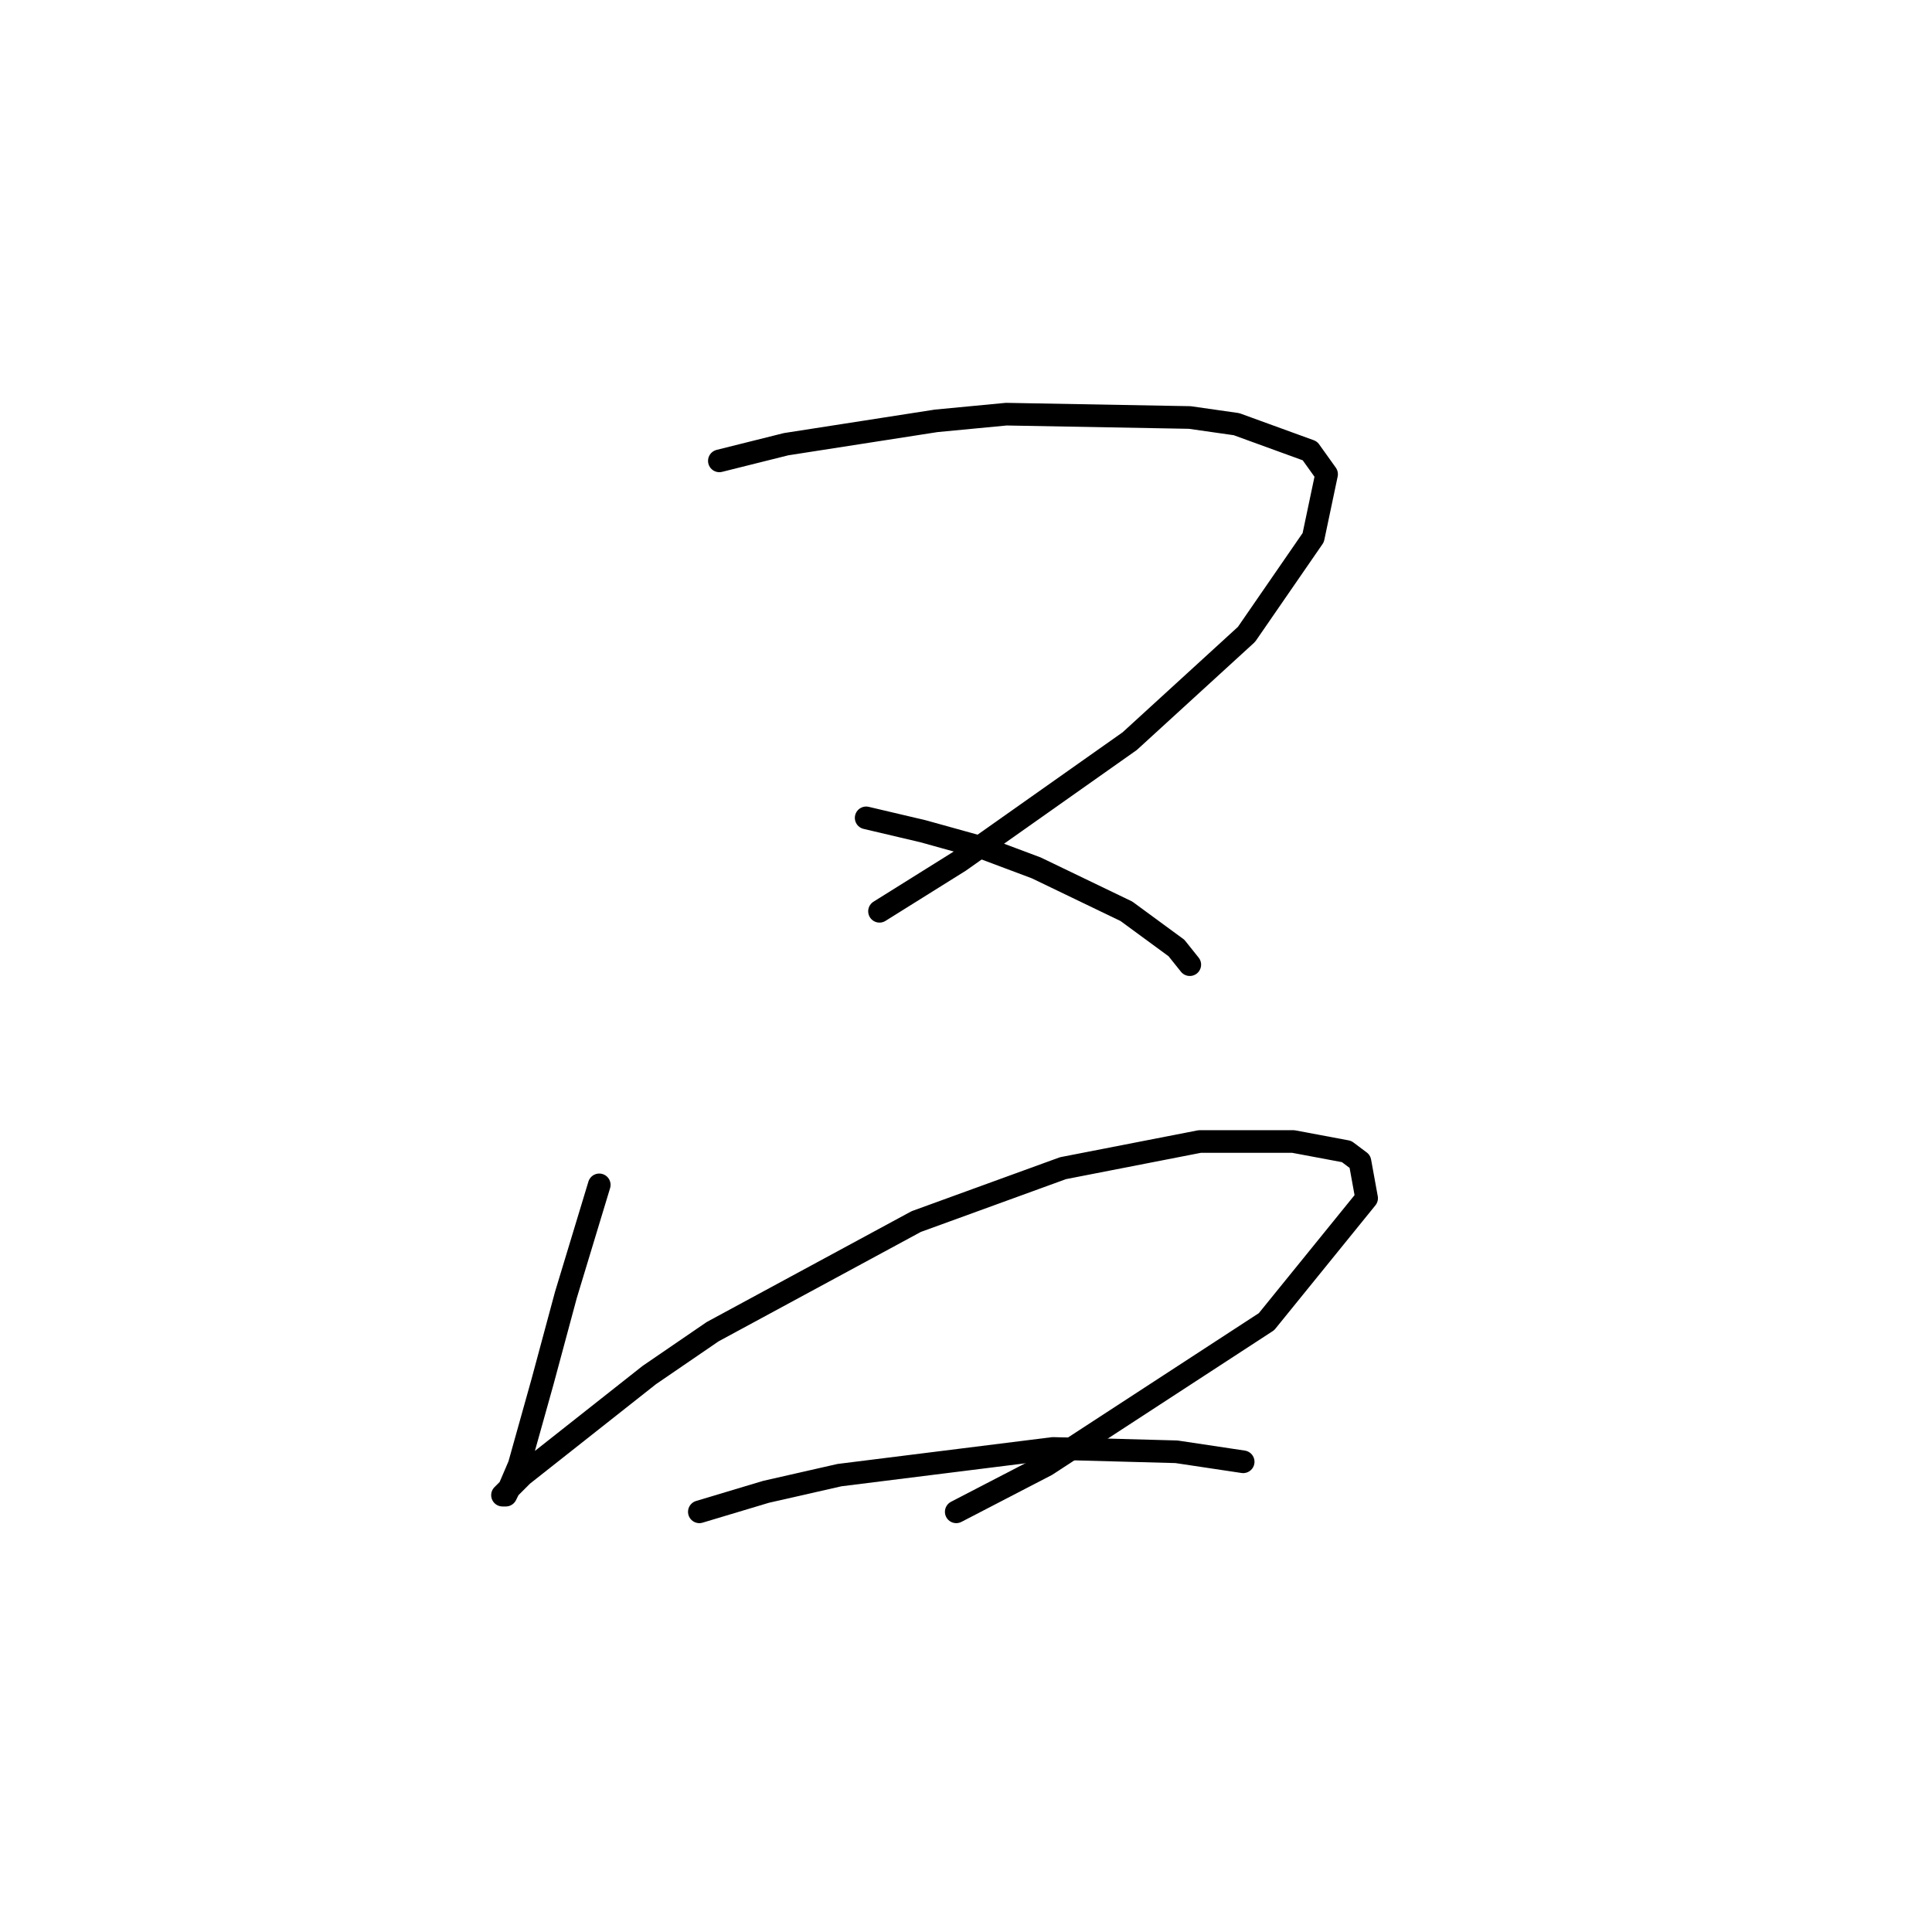 <?xml version="1.0" standalone="no"?>
    <svg width="256" height="256" xmlns="http://www.w3.org/2000/svg" version="1.1">
    <polyline stroke="black" stroke-width="3" stroke-linecap="round" fill="transparent" stroke-linejoin="round" points="95.319 61.068 104.161 58.858 124.055 55.763 133.338 54.879 157.653 55.321 163.842 56.205 173.568 59.742 175.779 62.836 174.01 71.236 165.169 84.056 149.696 98.203 127.149 114.118 116.539 120.75 116.539 120.75 " />
        <polyline stroke="black" stroke-width="3" stroke-linecap="round" fill="transparent" stroke-linejoin="round" points="114.771 108.371 122.286 110.14 130.244 112.35 137.317 115.002 149.254 120.75 155.885 125.613 157.653 127.823 157.653 127.823 " />
        <polyline stroke="black" stroke-width="3" stroke-linecap="round" fill="transparent" stroke-linejoin="round" points="79.404 157.001 74.983 171.59 71.888 183.084 68.794 194.136 67.468 197.231 67.026 198.115 66.583 198.115 69.236 195.462 86.035 182.2 94.435 176.452 121.402 161.864 140.854 154.79 158.979 151.254 171.358 151.254 178.431 152.58 180.2 153.906 181.084 158.769 167.821 175.126 138.644 194.136 126.707 200.325 126.707 200.325 " />
        <polyline stroke="black" stroke-width="3" stroke-linecap="round" fill="transparent" stroke-linejoin="round" points="92.667 200.325 101.508 197.673 111.234 195.462 139.528 191.926 155.885 192.368 164.727 193.694 164.727 193.694 " />
        </svg>